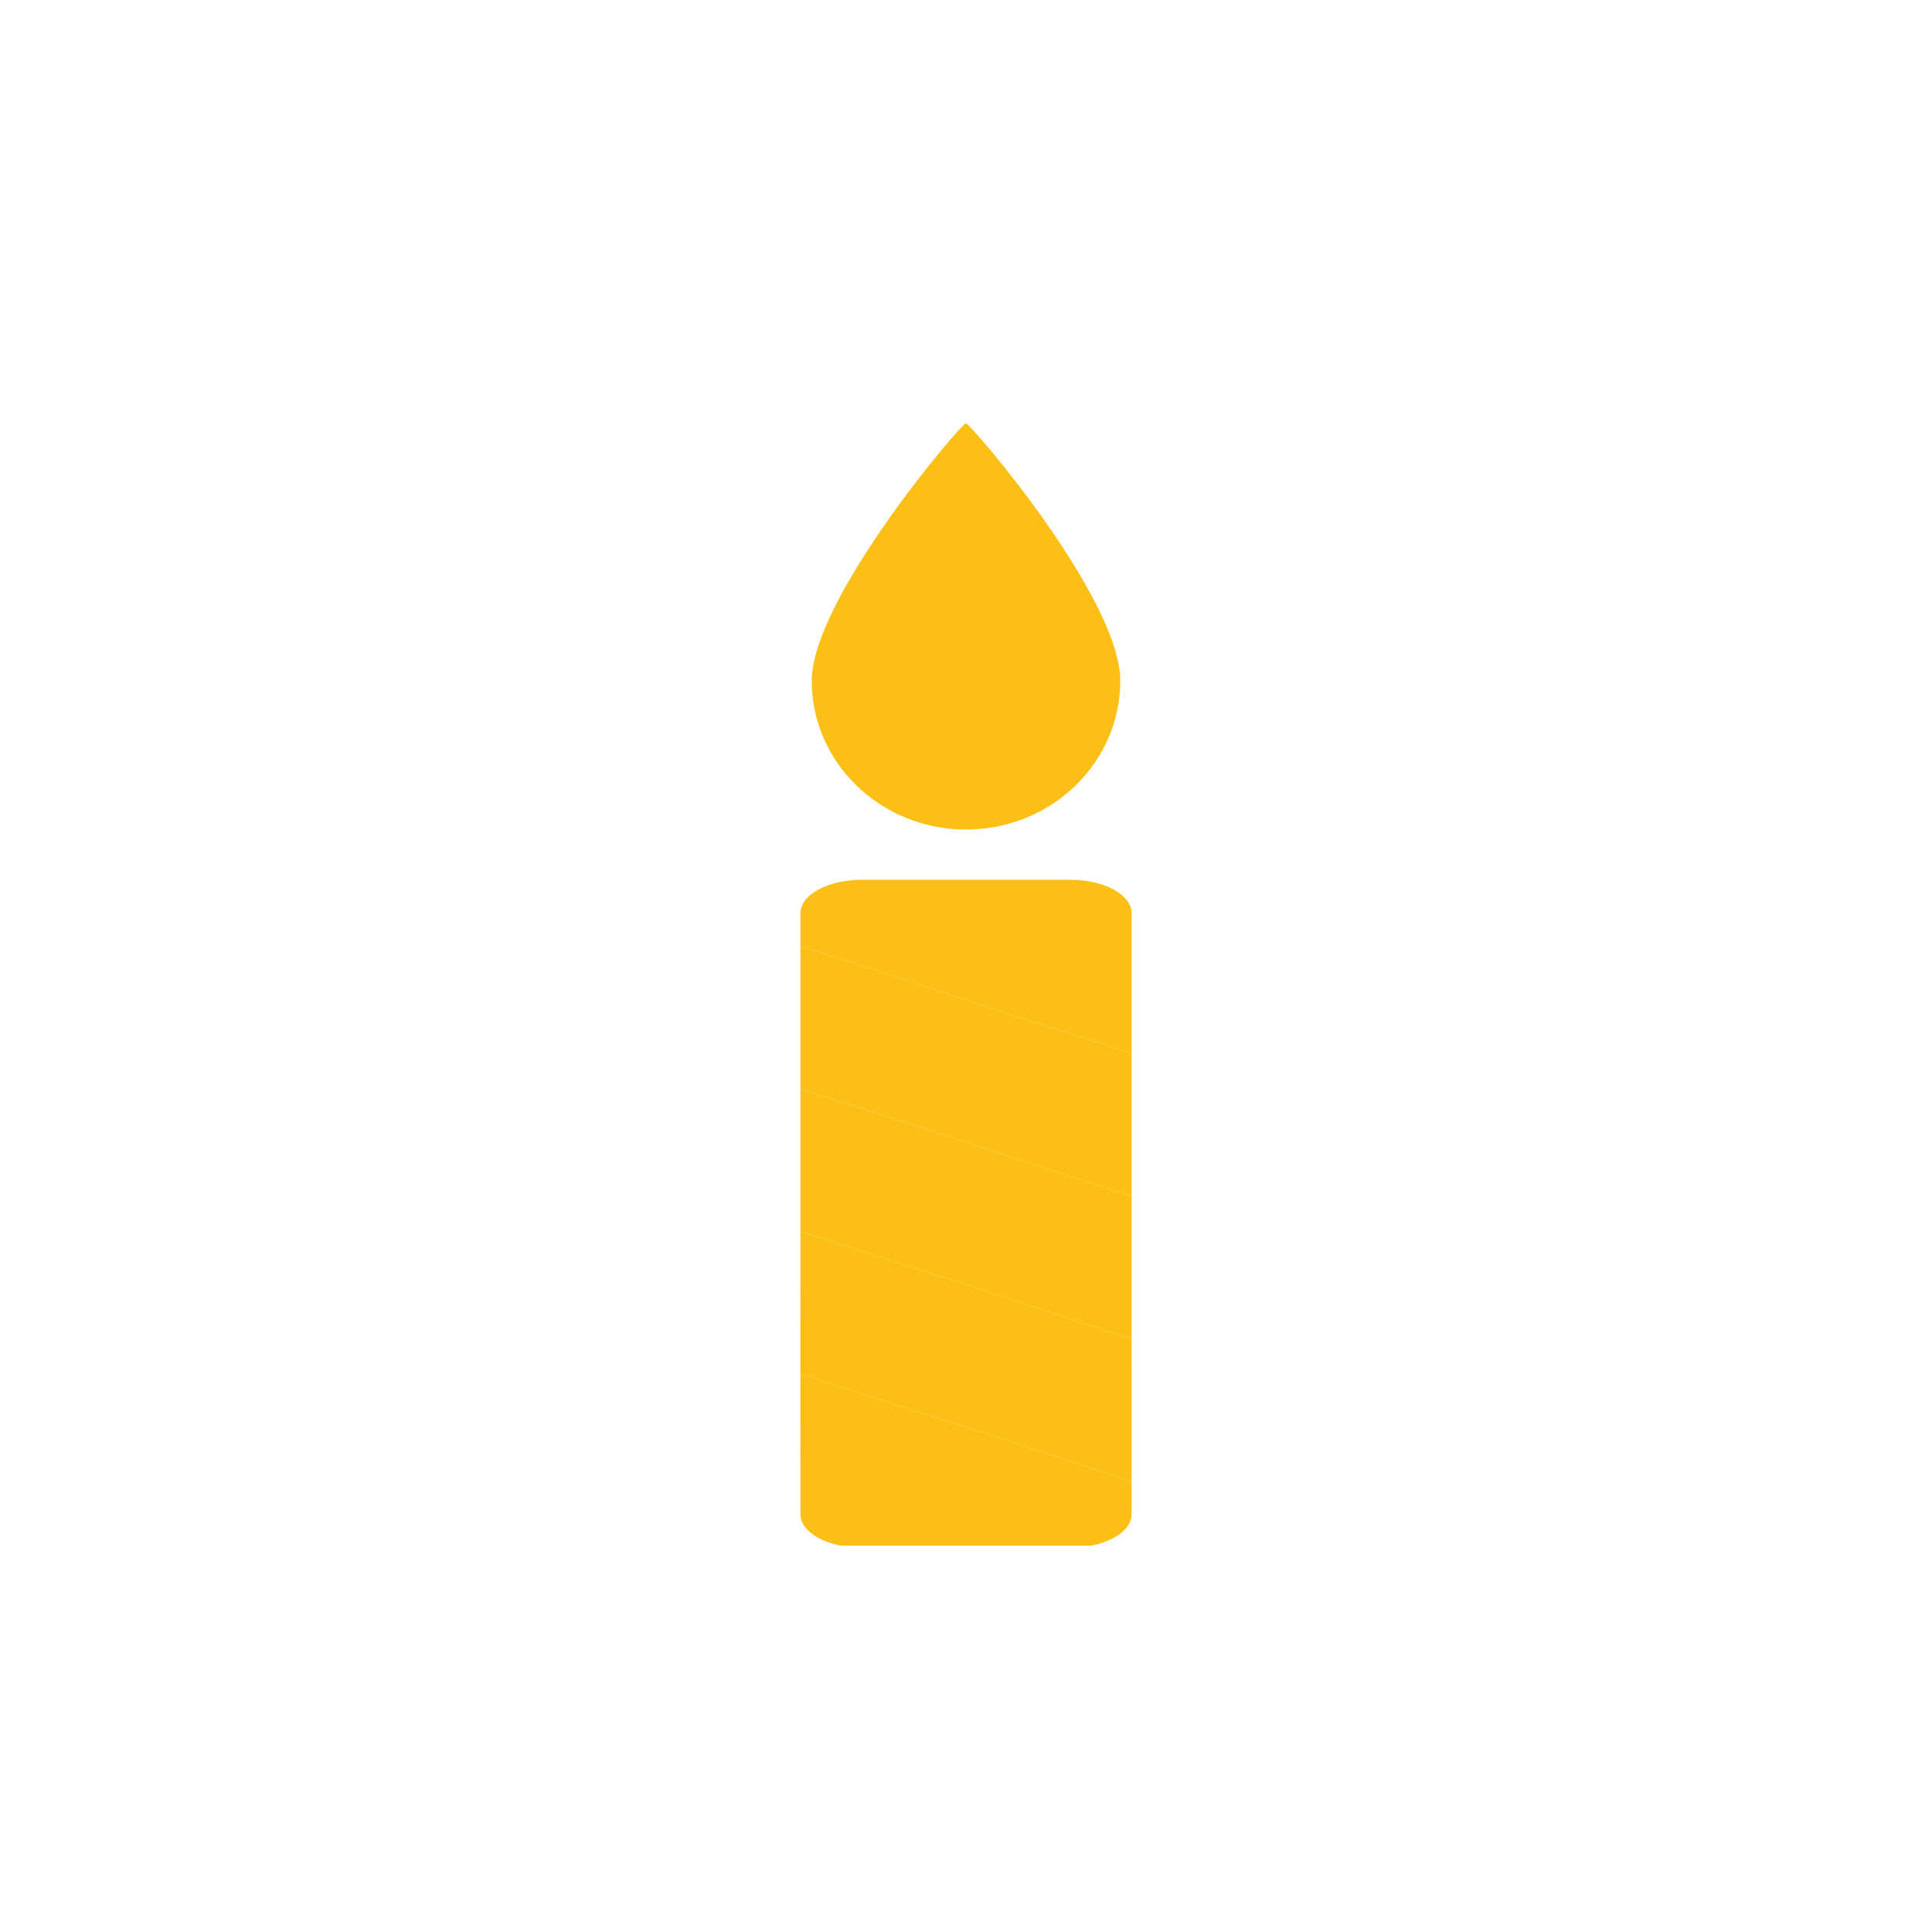 <svg width="240" height="240" viewBox="0 0 240 240" fill="none" xmlns="http://www.w3.org/2000/svg">
<rect width="240" height="240" fill="white"/>
<g clip-path="url(#clip0_542_24)">
<path d="M139.161 84.573C139.161 94.776 130.583 103.046 120 103.046C109.417 103.046 100.839 94.776 100.839 84.573C100.839 74.37 119.582 52.381 120 52.583C120.933 53.034 139.161 74.37 139.161 84.573Z" fill="#FBBF16"/>
<path d="M99.433 188.112C99.433 190.405 102.857 192.263 107.083 192.263H132.918C137.144 192.263 140.568 190.405 140.568 188.112V183.99L99.429 170.632L99.433 188.112Z" fill="#FBBF16"/>
<path d="M99.429 170.632L140.568 183.99L140.572 166.287L99.433 152.929L99.429 170.632Z" fill="#FBBF16"/>
<path d="M140.572 130.881L99.433 117.523V135.226L140.572 148.584V130.881Z" fill="#FBBF16"/>
<path d="M99.433 135.226V152.929L140.572 166.287V148.584L99.433 135.226Z" fill="#FBBF16"/>
<path d="M140.572 113.437C140.572 111.144 137.148 109.286 132.922 109.286H107.083C102.857 109.286 99.433 111.144 99.433 113.437V117.523L140.572 130.881V113.437Z" fill="#FBBF16"/>
</g>
<defs>
<clipPath id="clip0_542_24">
<rect width="144" height="144" fill="white" transform="translate(48 48)"/>
</clipPath>
</defs>
</svg>
